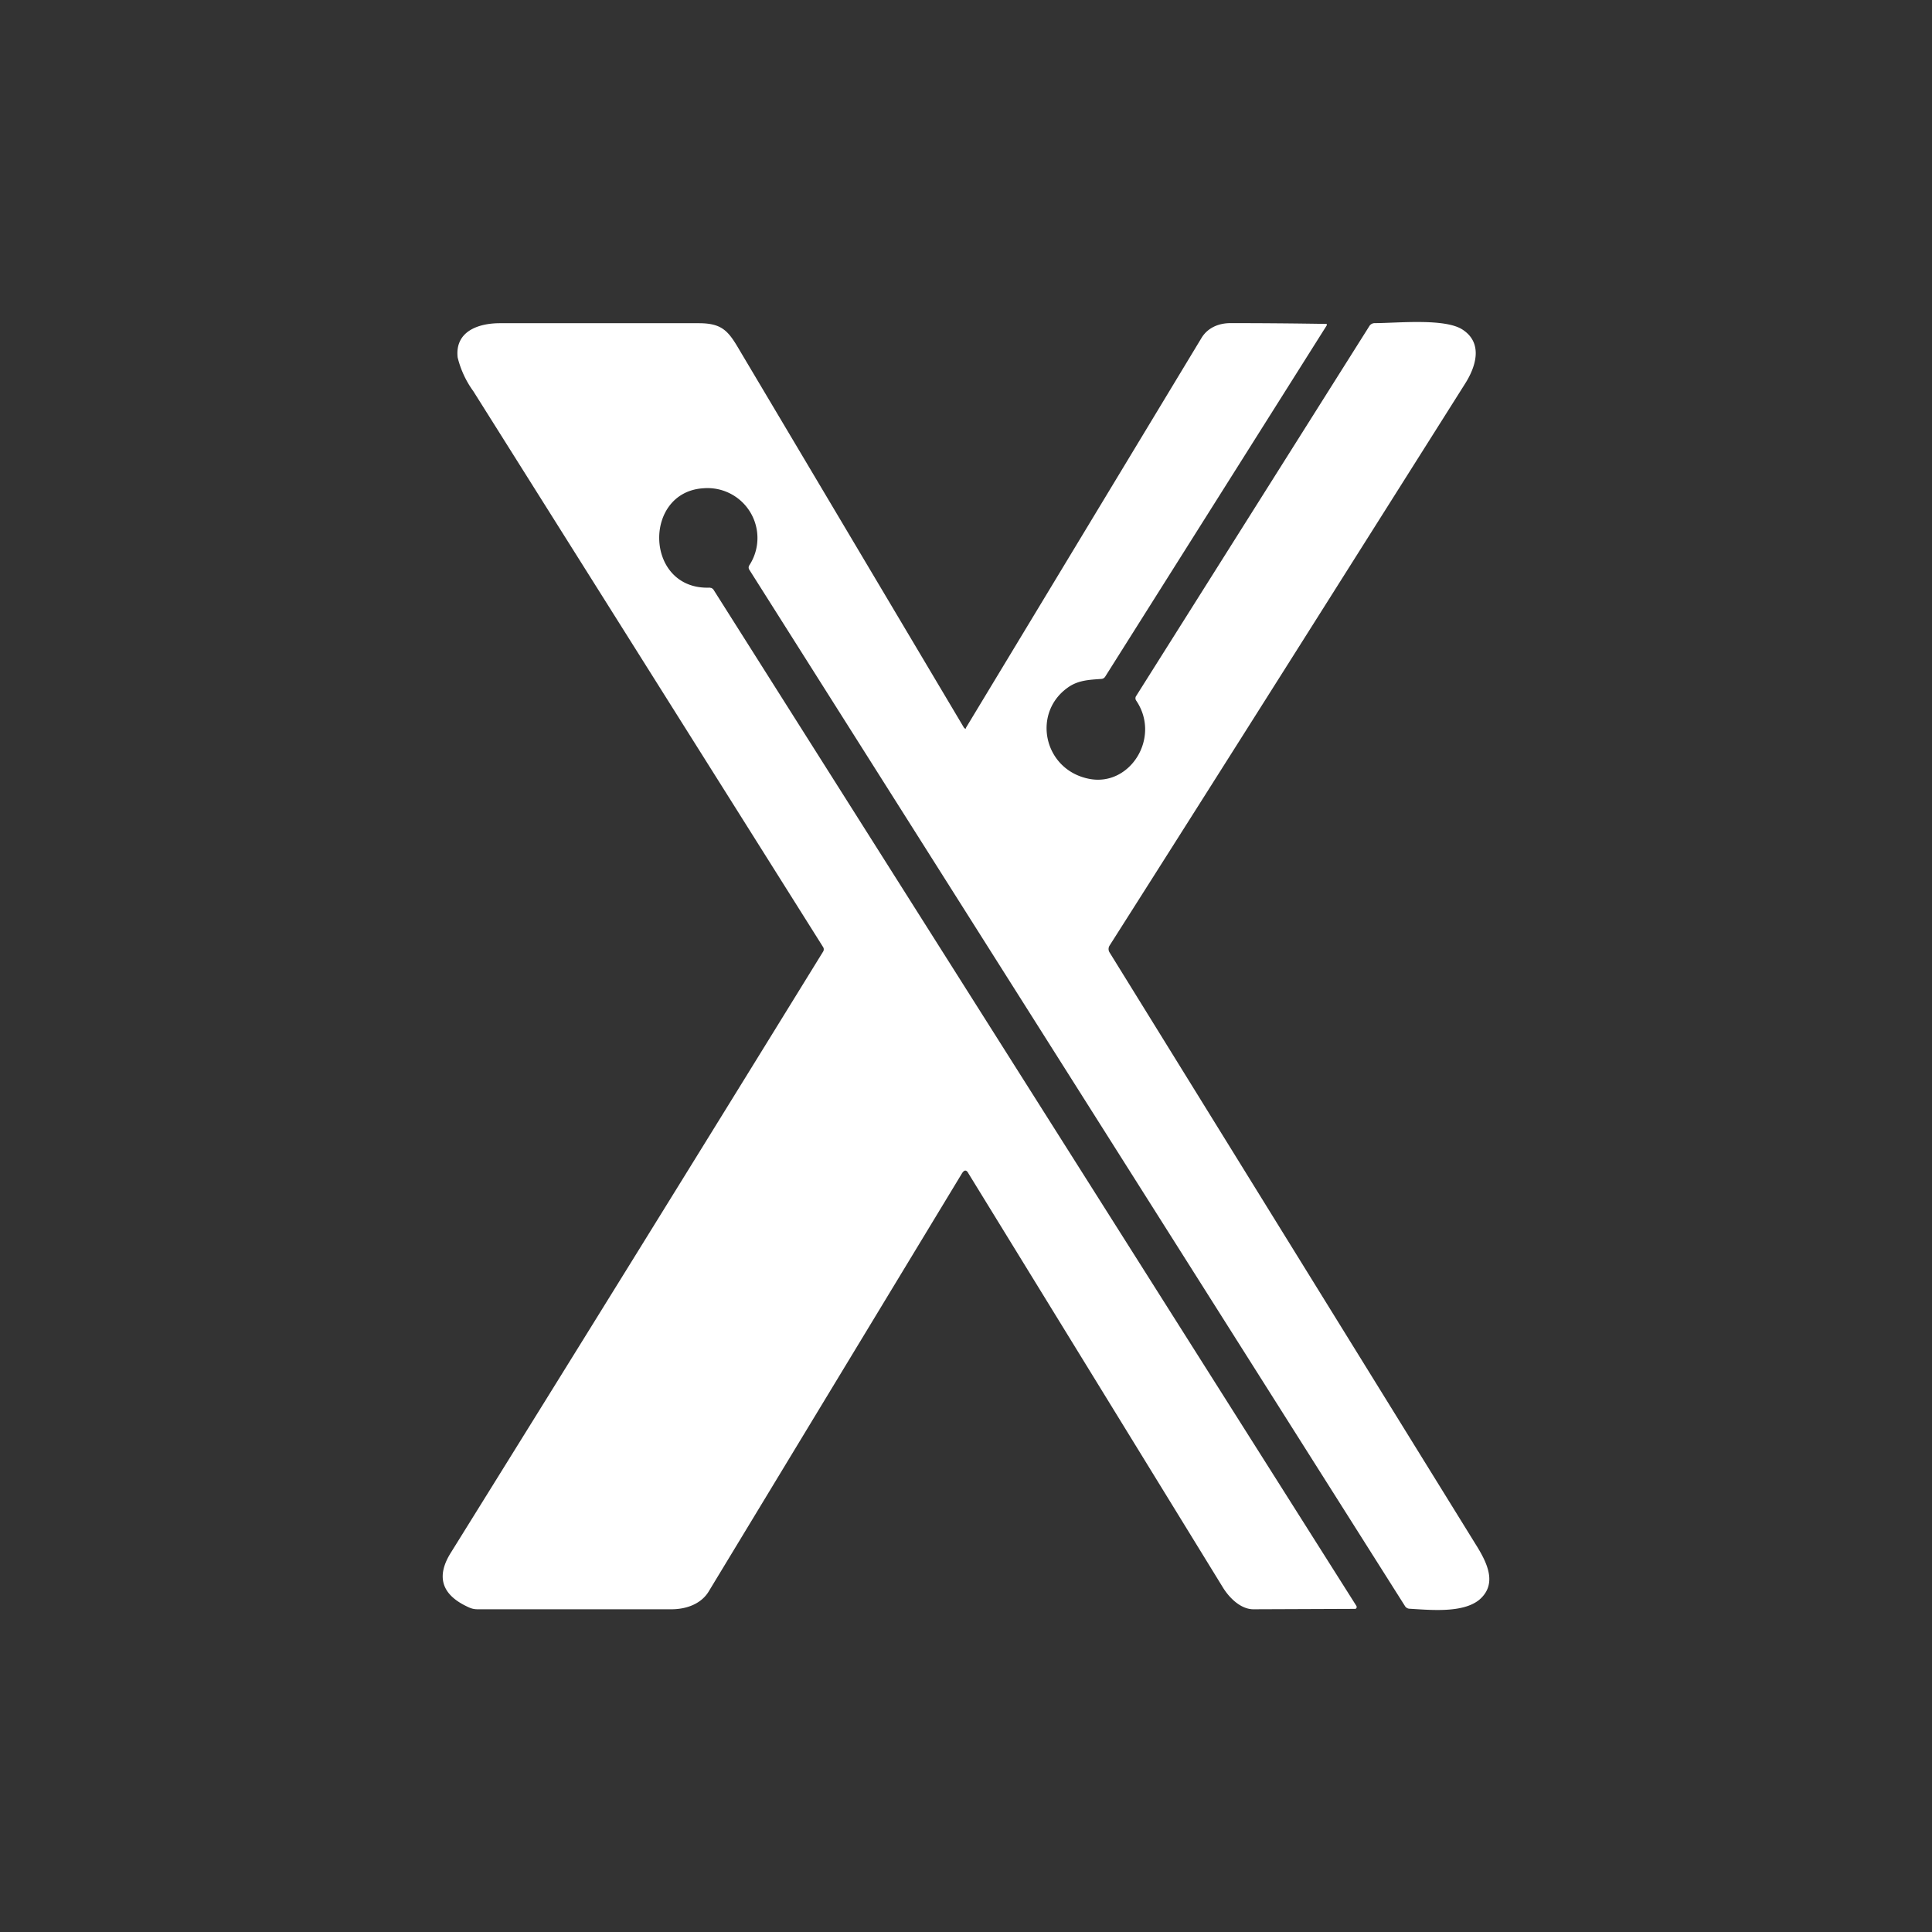 <svg xmlns="http://www.w3.org/2000/svg" width="24" height="24" fill="none" viewBox="0 0 24 24">
    <rect x="0" y="0" width="24" height="24" fill="#333333" stroke="none"/>
    <path fill="#fff" d="M11.975 9.04a.02.02 0 0 0 .015.01H12v-.01l2.925-4.841c.075-.125.21-.185.36-.185q.598 0 1.195.01l.003.01-.003.01-2.75 4.36a.06.06 0 0 1-.05.03c-.14.01-.27.015-.39.09-.48.31-.335 1.035.235 1.15.51.105.9-.51.59-.97a.05.05 0 0 1-.01-.03.05.05 0 0 1 .01-.03l2.9-4.6a.08.08 0 0 1 .06-.03c.285 0 .885-.065 1.1.085.245.165.165.45.02.675-1.465 2.32-2.935 4.65-4.41 6.97a.08.08 0 0 0 0 .09l4.54 7.34c.145.23.285.5.05.7-.205.166-.6.126-.87.11a.07.07 0 0 1-.05-.03L9.31 7.08a.05.05 0 0 1 0-.06.62.62 0 0 0-.565-.955c-.765.04-.74 1.265.07 1.235l.025.005.02.015 7.99 12.63a.03.03 0 0 1 0 .026l-.01.01h-.01l-1.26.005c-.15 0-.29-.13-.375-.265l-3.165-5.15q-.036-.069-.08 0l-3.15 5.2c-.095.15-.275.215-.46.215H5.935c-.07 0-.105-.02-.165-.05-.29-.15-.35-.37-.165-.66q2.318-3.726 4.62-7.46a.05.05 0 0 0 .008-.028q0-.016-.008-.028L5.88 4.86a1.2 1.2 0 0 1-.195-.42c-.035-.32.25-.425.525-.425h2.47c.295 0 .37.1.51.34z"/>
</svg>
